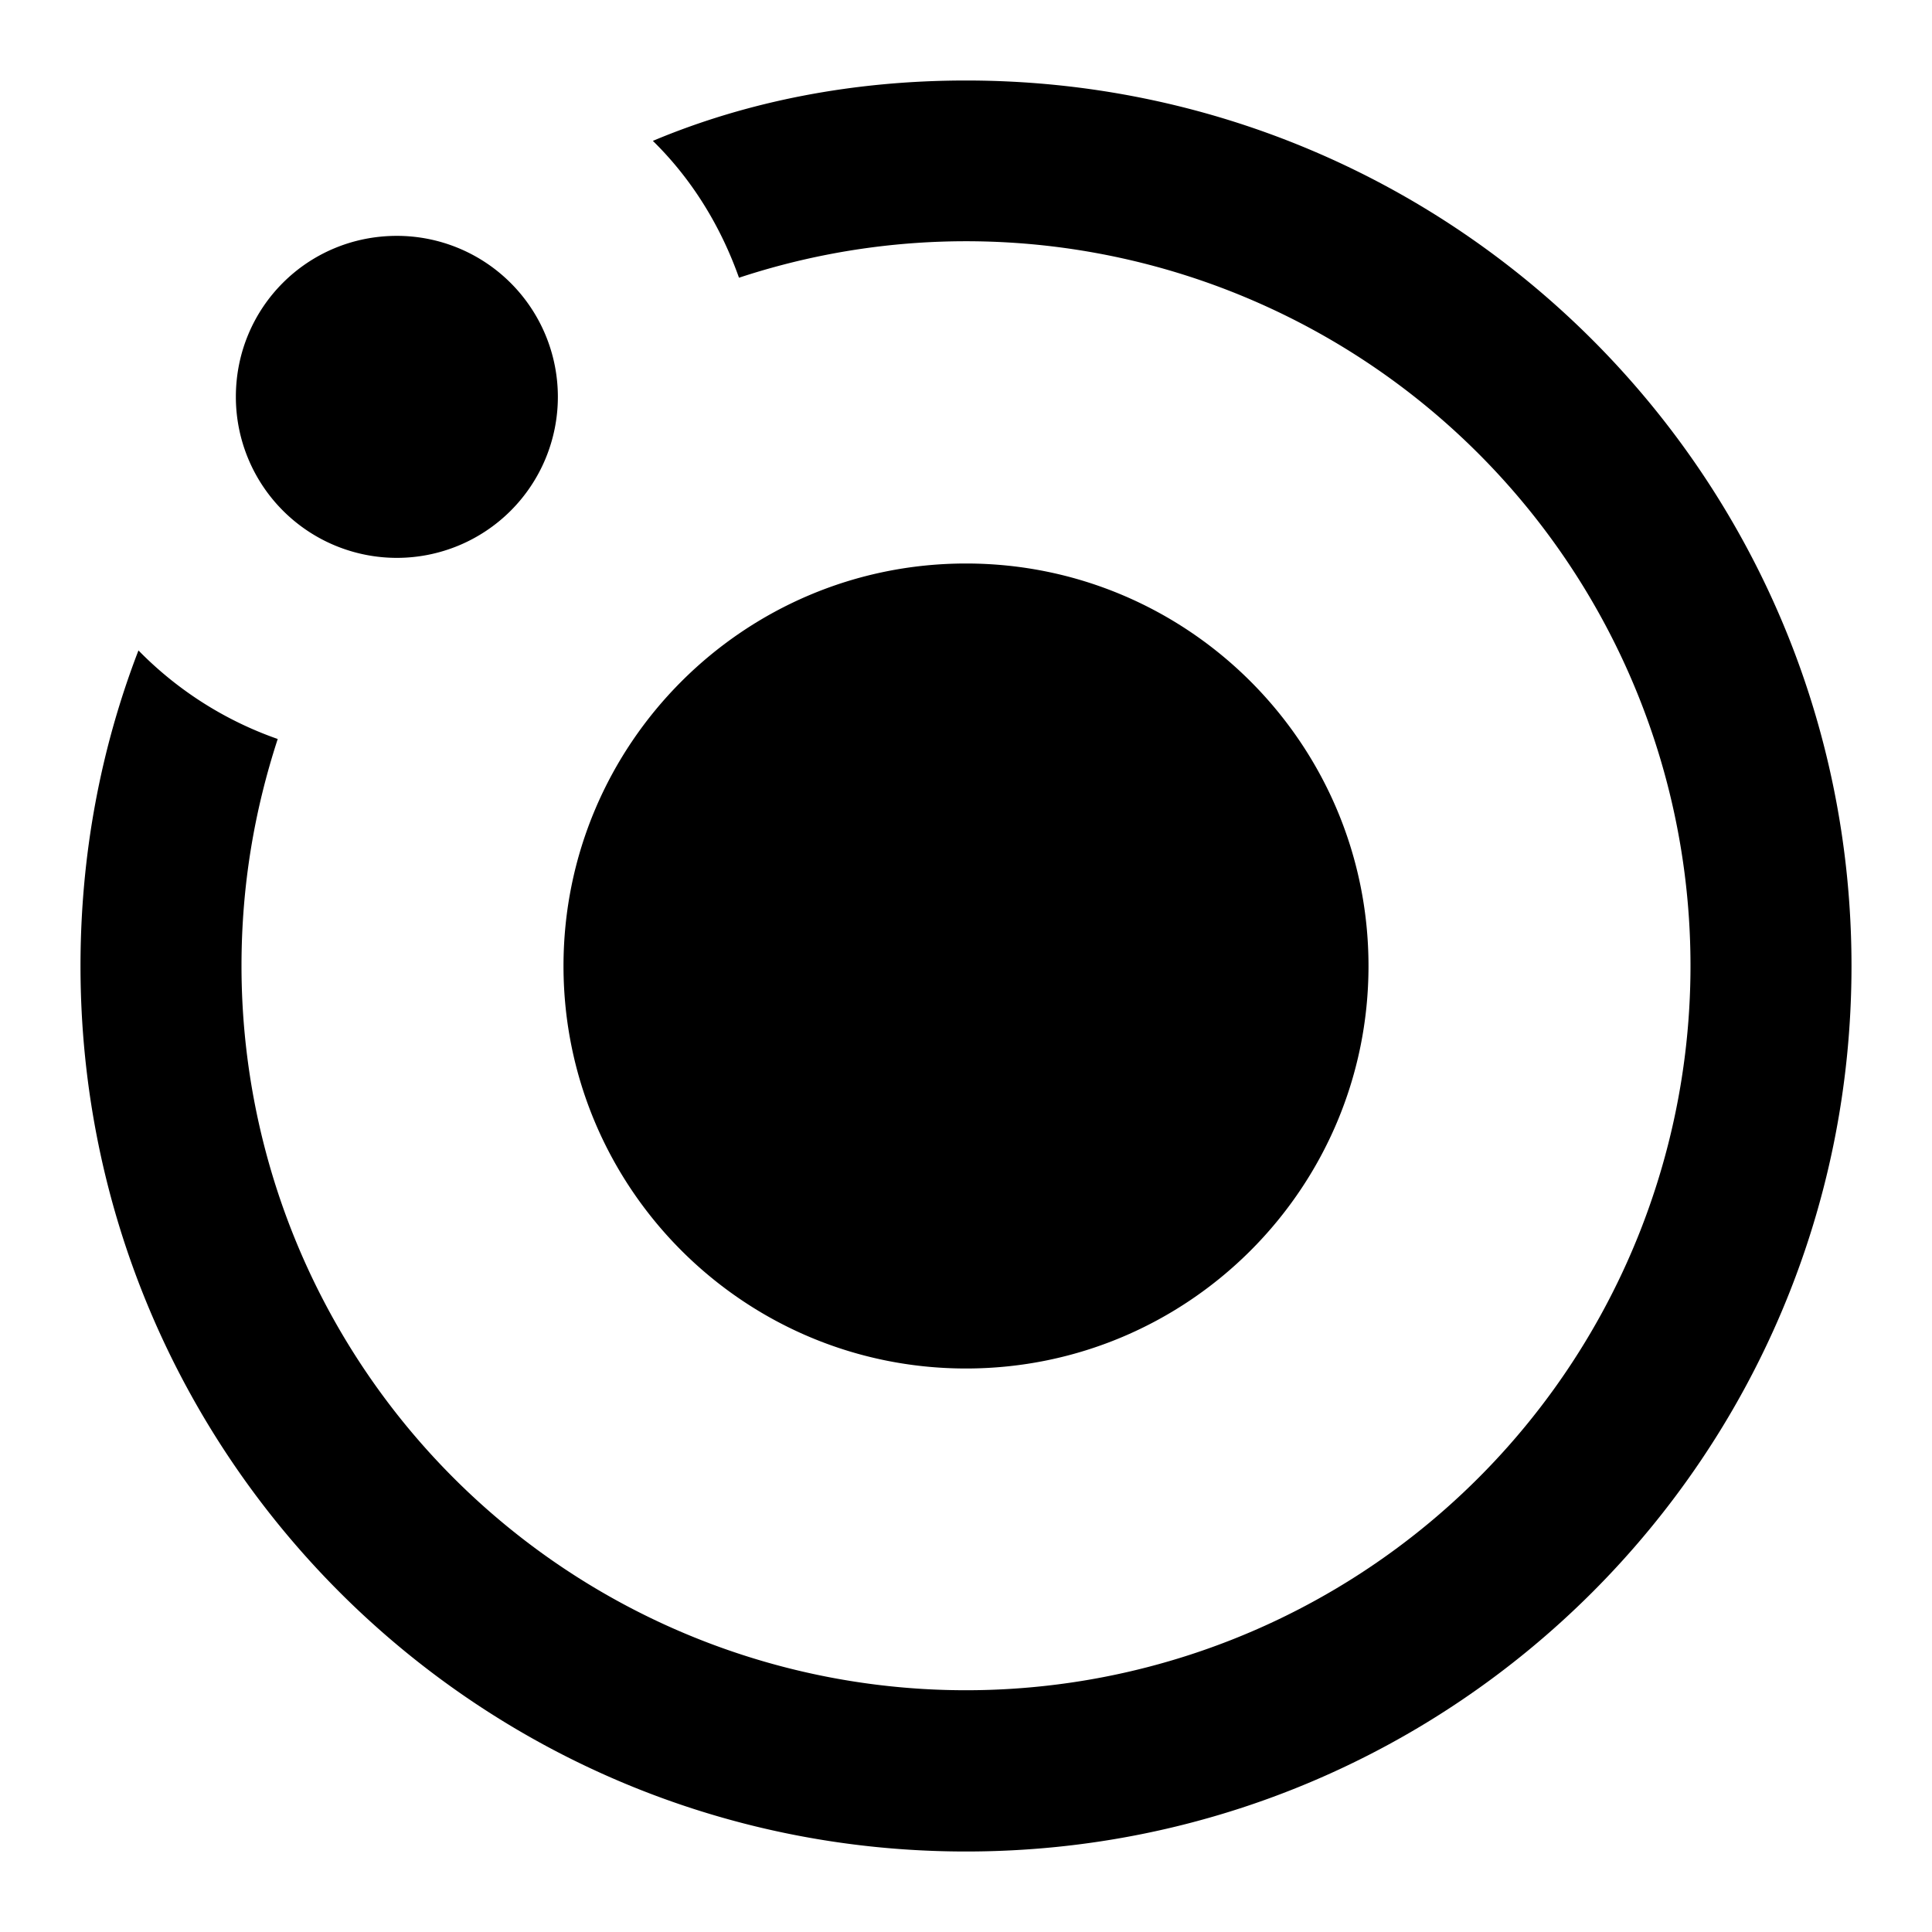 <svg xmlns="http://www.w3.org/2000/svg" viewBox="0 0 24 24"><path d="M8.11 1.75C9.3 1.25 10.62 1 12 1c6.08 0 11 4.92 11 11s-4.92 11-11 11S1 18.08 1 12c0-1.38.25-2.7.72-3.92a4.5 4.5 0 0 0 1.73 1.1C3.16 10.07 3 11 3 12a9 9 0 1 0 6.18-8.55c-.22-.62-.57-1.21-1.07-1.7M4.93 2.93a2 2 0 1 1-2 2c0-1.11.89-2 2-2M12 7c2.76 0 5 2.24 5 5s-2.24 5-5 5-5-2.24-5-5 2.24-5 5-5z"/></svg>